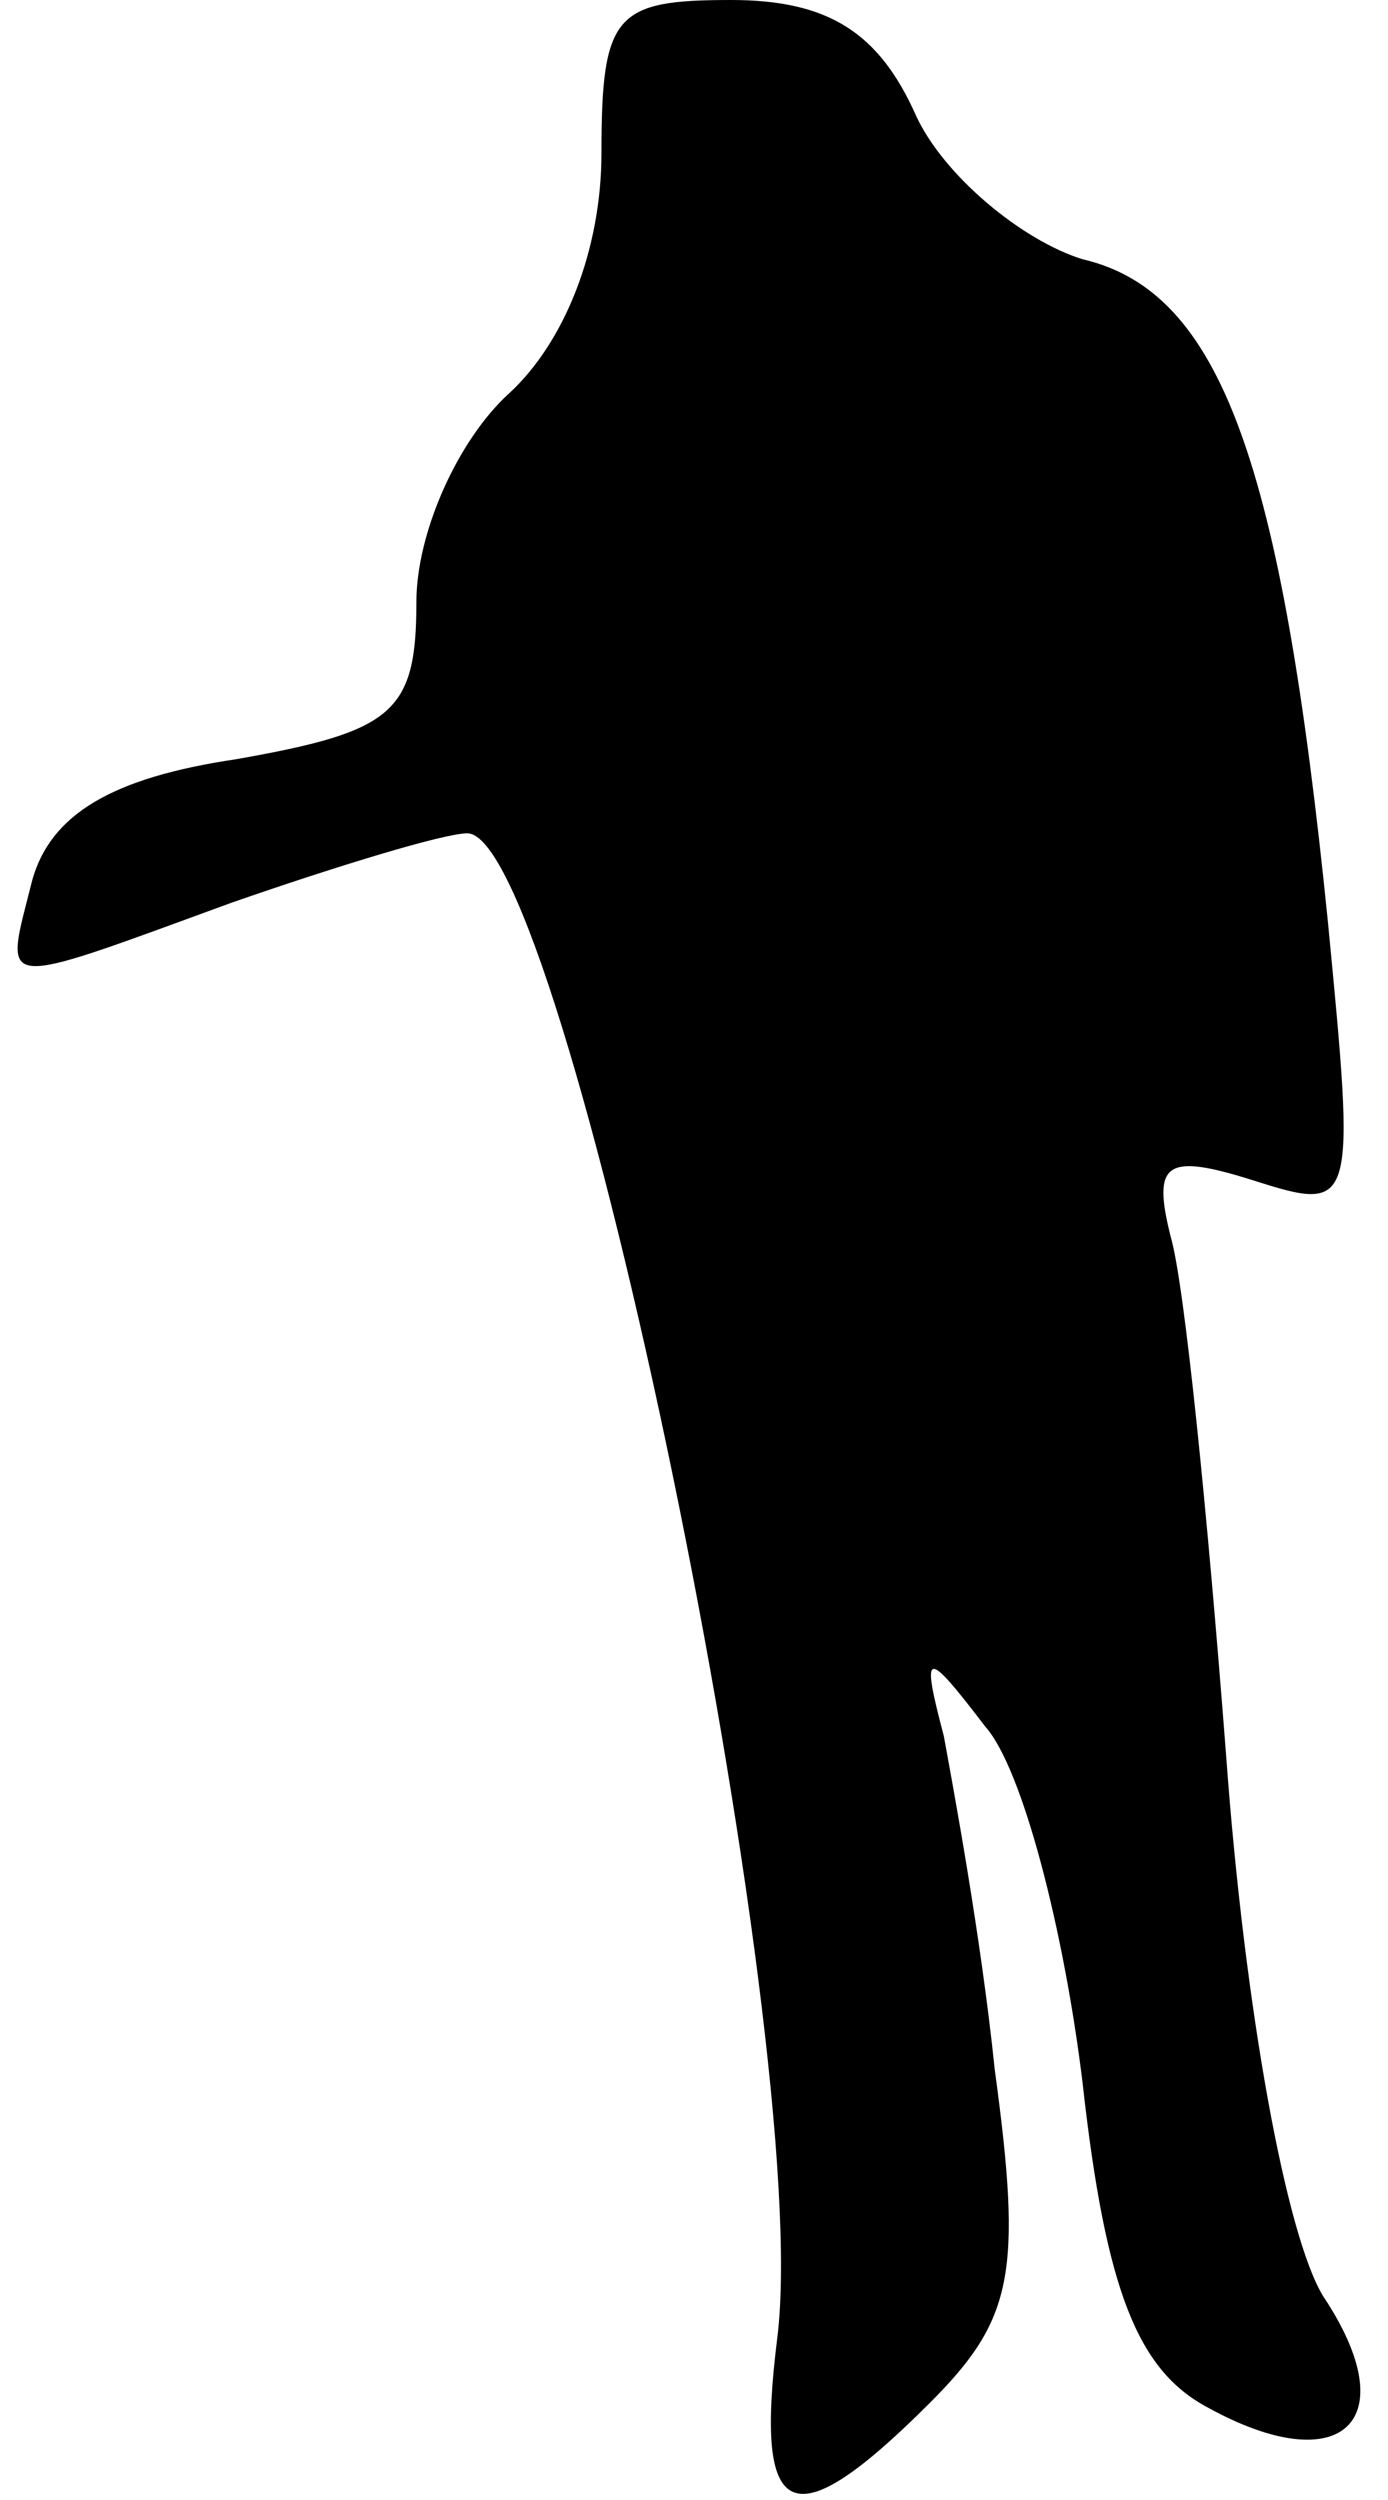<?xml version="1.0" standalone="no"?>
<!DOCTYPE svg PUBLIC "-//W3C//DTD SVG 20010904//EN"
 "http://www.w3.org/TR/2001/REC-SVG-20010904/DTD/svg10.dtd">
<svg version="1.0" xmlns="http://www.w3.org/2000/svg"
 width="30pt" height="54pt" viewBox="0 0 30 54"
 preserveAspectRatio="xMidYMid meet">
<g transform="translate(0,54) scale(0.1,-0.1)"
fill="#000000" stroke="none">
<path fill="#000000" stroke="none" d="M130 507 c0 -21 -8 -41 -20 -52 -11
-10 -20 -30 -20 -45 0 -24 -5 -28 -39 -34 -27 -4 -40 -12 -44 -26 -6 -24 -9
-24 43 -5 23 8 46 15 51 15 21 0 75 -261 67 -325 -5 -40 3 -44 33 -14 18 18
20 28 14 72 -3 29 -9 61 -11 72 -5 19 -4 19 9 2 8 -9 17 -44 21 -77 5 -45 12
-62 27 -70 29 -16 43 -3 25 24 -8 13 -17 62 -21 117 -4 52 -9 102 -12 112 -4
16 -1 18 18 12 22 -7 22 -6 16 56 -10 99 -23 136 -53 143 -13 4 -30 18 -36 31
-8 18 -19 25 -40 25 -25 0 -28 -3 -28 -33z"/>
</g>
</svg>
